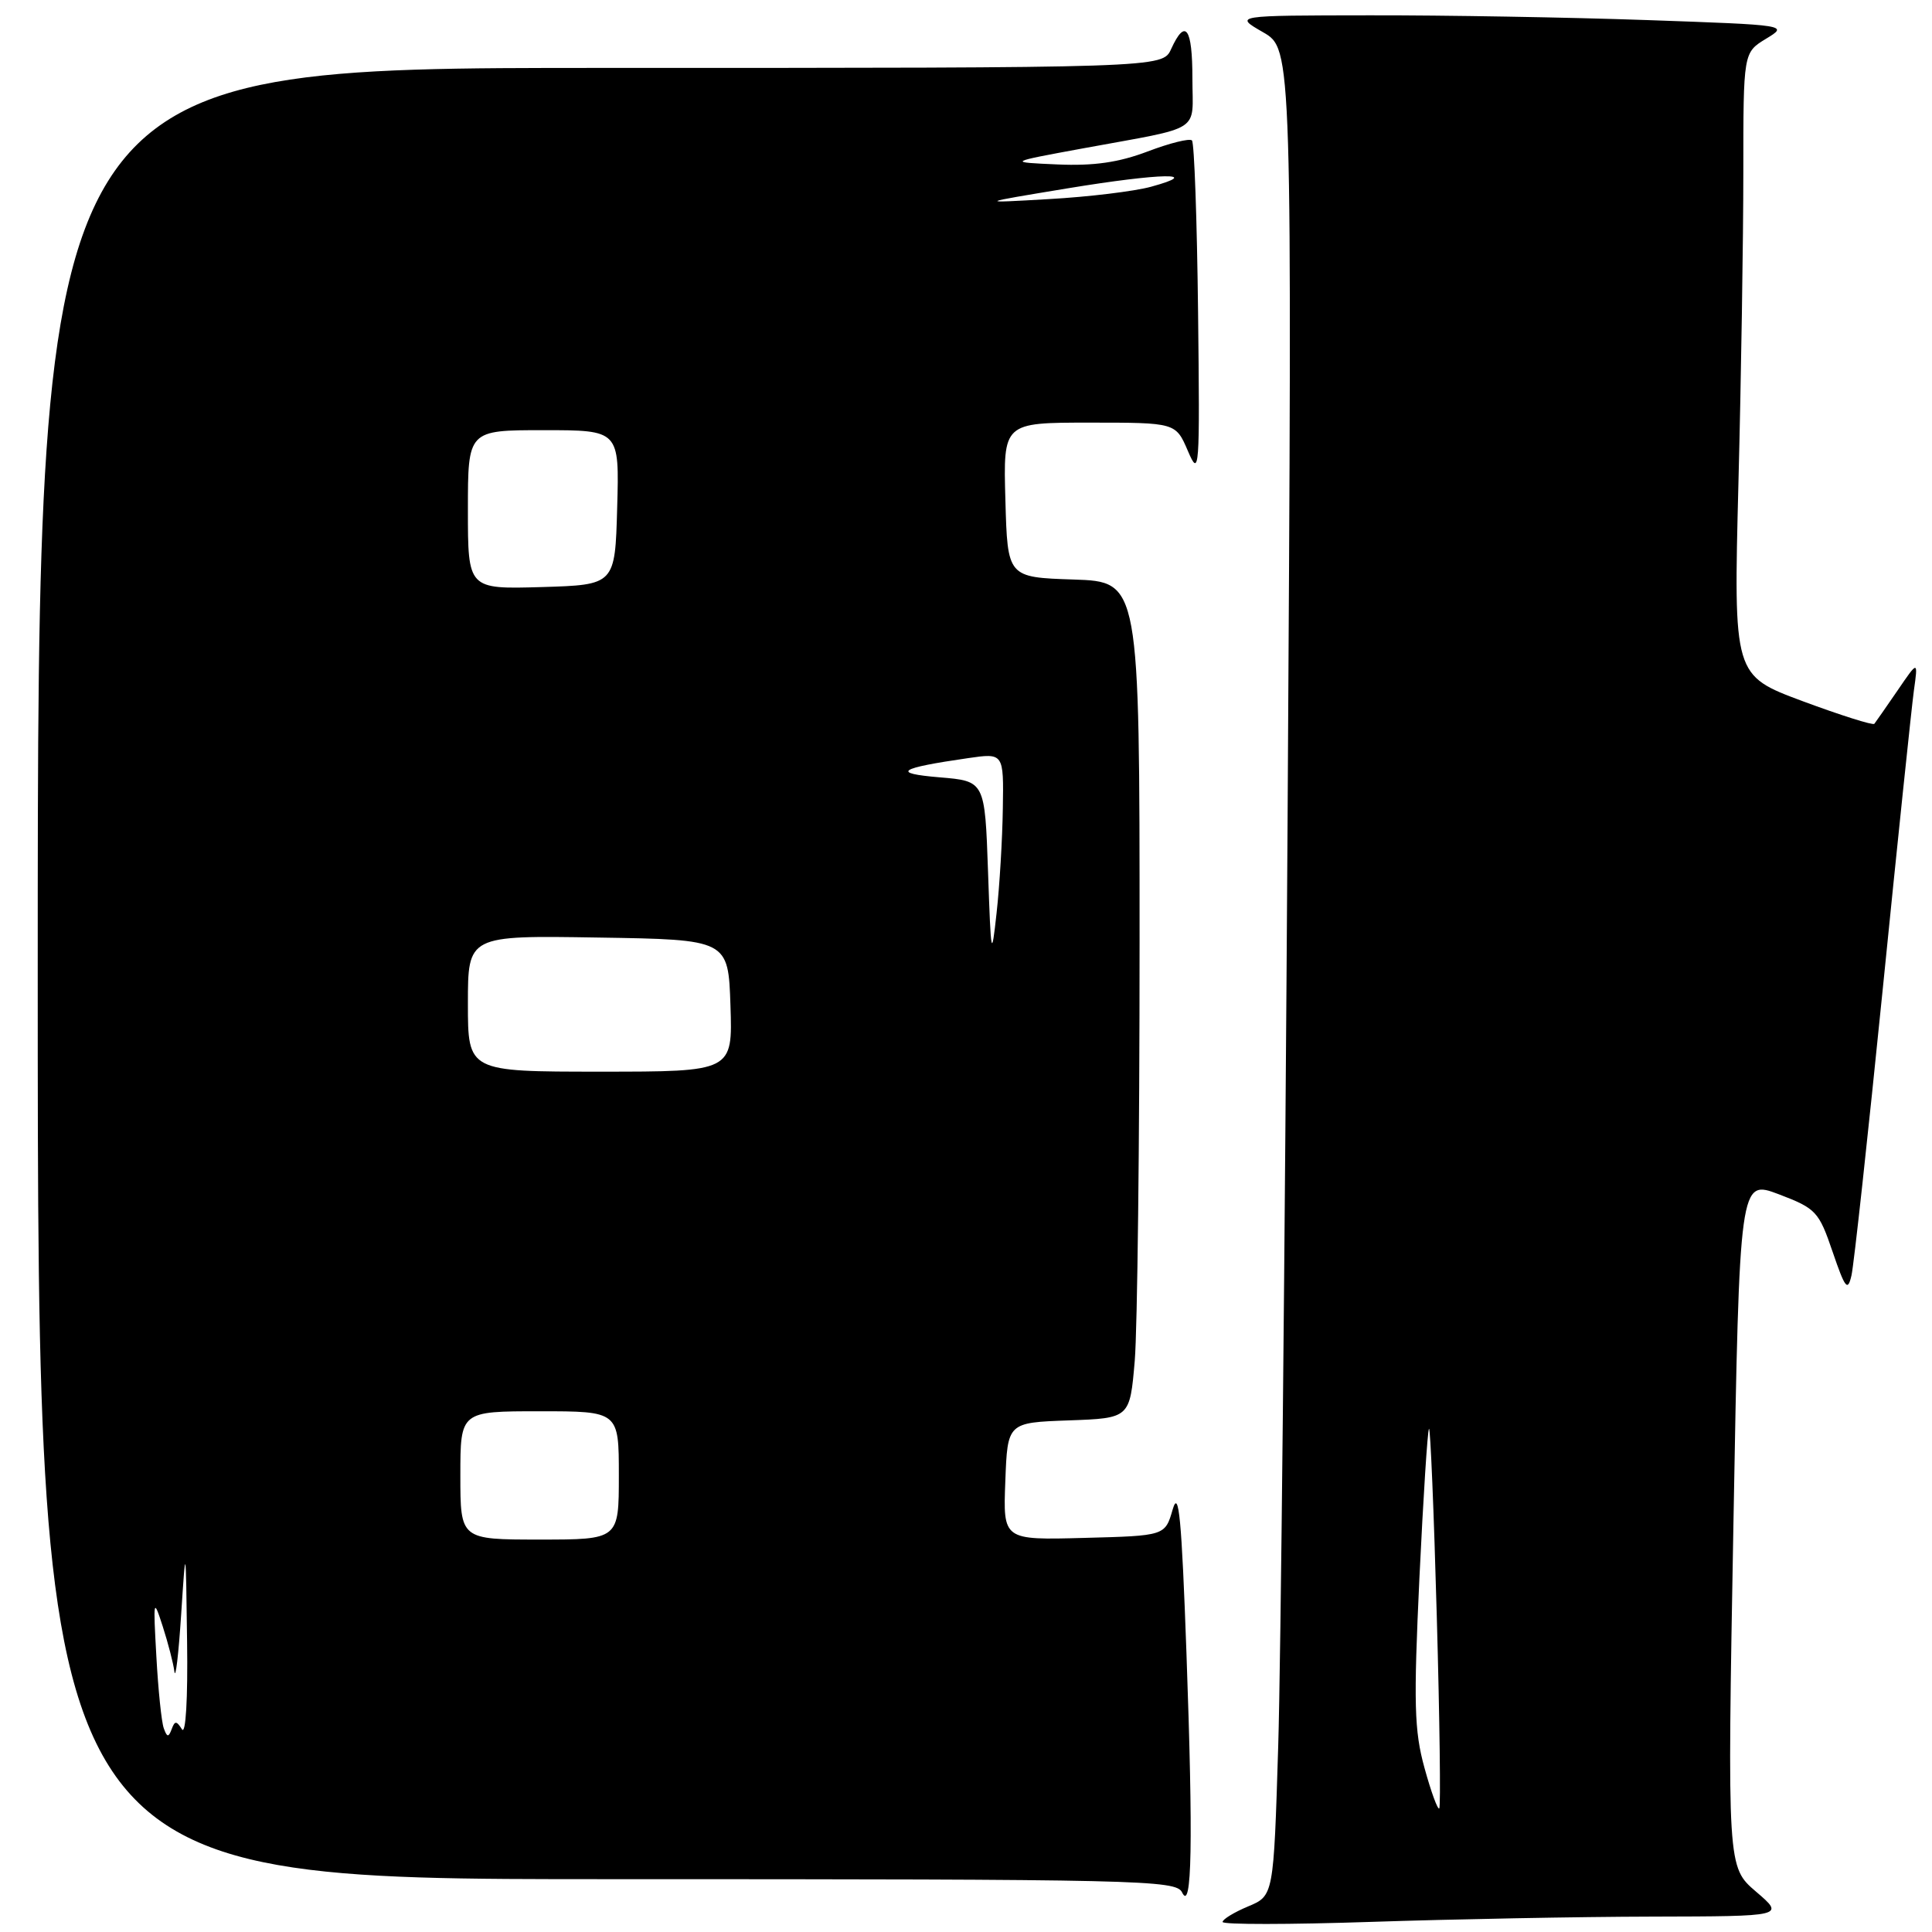 <?xml version="1.0" encoding="UTF-8" standalone="no"?>
<!DOCTYPE svg PUBLIC "-//W3C//DTD SVG 1.1//EN" "http://www.w3.org/Graphics/SVG/1.1/DTD/svg11.dtd" >
<svg xmlns="http://www.w3.org/2000/svg" xmlns:xlink="http://www.w3.org/1999/xlink" version="1.1" viewBox="0 0 256 256">
 <g >
 <path fill="currentColor"
d=" M 218.91 253.96 C 236.50 253.92 236.50 253.92 232.69 250.66 C 228.87 247.39 228.87 247.39 229.69 201.83 C 230.50 156.28 230.50 156.28 235.71 158.25 C 240.64 160.13 241.01 160.53 242.83 165.87 C 244.50 170.75 244.83 171.17 245.33 169.00 C 245.65 167.62 247.51 150.53 249.48 131.00 C 251.44 111.47 253.30 93.70 253.60 91.50 C 254.16 87.50 254.16 87.50 251.43 91.50 C 249.92 93.70 248.54 95.68 248.36 95.91 C 248.17 96.13 243.90 94.78 238.86 92.91 C 229.70 89.50 229.70 89.50 230.35 64.09 C 230.71 50.11 231.00 31.54 231.00 22.82 C 231.00 6.97 231.00 6.97 234.00 5.14 C 237.00 3.32 236.97 3.32 218.25 2.66 C 207.94 2.30 191.40 2.01 181.50 2.03 C 163.50 2.05 163.50 2.05 167.36 4.27 C 171.23 6.50 171.23 6.50 170.61 109.00 C 170.26 165.38 169.71 220.43 169.37 231.35 C 168.76 251.20 168.76 251.20 165.38 252.61 C 163.52 253.39 162.00 254.32 162.00 254.67 C 162.00 255.03 170.85 255.02 181.66 254.66 C 192.47 254.30 209.24 253.98 218.91 253.96 Z  M 157.21 219.00 C 156.57 201.17 156.20 197.23 155.39 200.00 C 154.38 203.50 154.38 203.50 143.65 203.78 C 132.91 204.07 132.91 204.07 133.21 196.28 C 133.50 188.50 133.50 188.50 141.61 188.21 C 149.71 187.92 149.71 187.92 150.36 180.31 C 150.71 176.12 151.00 151.18 151.00 124.89 C 151.00 77.08 151.00 77.08 142.25 76.79 C 133.50 76.50 133.50 76.50 133.22 66.25 C 132.93 56.00 132.93 56.00 144.36 56.00 C 155.79 56.00 155.79 56.00 157.40 59.75 C 158.93 63.33 158.99 62.48 158.75 41.33 C 158.61 29.14 158.25 18.91 157.94 18.61 C 157.63 18.30 154.99 18.96 152.07 20.07 C 148.22 21.53 144.92 22.00 140.13 21.79 C 133.50 21.50 133.50 21.50 143.50 19.66 C 159.59 16.70 158.00 17.71 158.00 10.39 C 158.00 3.65 157.07 2.36 155.18 6.50 C 154.04 9.00 154.04 9.00 79.52 9.00 C 5.00 9.00 5.00 9.00 5.00 129.00 C 5.00 249.00 5.00 249.00 80.39 249.00 C 151.21 249.00 155.84 249.11 156.63 250.75 C 157.94 253.49 158.11 244.12 157.21 219.00 Z  M 188.75 234.25 C 187.39 229.33 187.30 225.70 188.08 209.08 C 188.59 198.40 189.16 189.51 189.35 189.32 C 189.53 189.13 190.00 200.29 190.38 214.12 C 190.77 227.94 190.91 239.42 190.71 239.63 C 190.50 239.83 189.62 237.42 188.75 234.25 Z  M 21.70 229.00 C 21.40 228.18 20.96 223.90 20.72 219.50 C 20.29 211.87 20.33 211.68 21.56 215.50 C 22.27 217.70 22.97 220.40 23.11 221.50 C 23.26 222.60 23.66 219.22 24.00 214.00 C 24.62 204.50 24.62 204.50 24.79 217.50 C 24.90 225.11 24.61 229.94 24.11 229.14 C 23.38 227.99 23.16 227.99 22.74 229.14 C 22.33 230.23 22.13 230.21 21.70 229.00 Z  M 61.00 195.50 C 61.00 187.00 61.00 187.00 71.50 187.00 C 82.00 187.00 82.00 187.00 82.00 195.50 C 82.00 204.00 82.00 204.00 71.50 204.00 C 61.00 204.00 61.00 204.00 61.00 195.50 Z  M 62.00 132.98 C 62.00 123.95 62.00 123.95 79.25 124.23 C 96.50 124.50 96.50 124.50 96.79 133.25 C 97.08 142.00 97.08 142.00 79.54 142.00 C 62.00 142.00 62.00 142.00 62.00 132.98 Z  M 130.92 115.50 C 130.50 103.50 130.50 103.50 124.50 103.00 C 118.04 102.46 119.04 101.79 128.25 100.46 C 133.00 99.77 133.00 99.77 132.88 107.14 C 132.82 111.19 132.45 117.42 132.05 121.00 C 131.38 127.12 131.31 126.80 130.92 115.50 Z  M 62.00 67.54 C 62.00 57.00 62.00 57.00 72.03 57.00 C 82.07 57.00 82.07 57.00 81.78 67.25 C 81.50 77.50 81.50 77.50 71.75 77.79 C 62.00 78.07 62.00 78.07 62.00 67.54 Z  M 141.50 24.95 C 153.84 22.92 159.59 22.81 152.50 24.75 C 150.30 25.35 144.22 26.09 139.00 26.38 C 129.50 26.93 129.50 26.93 141.50 24.95 Z "/>
</g>
</svg>